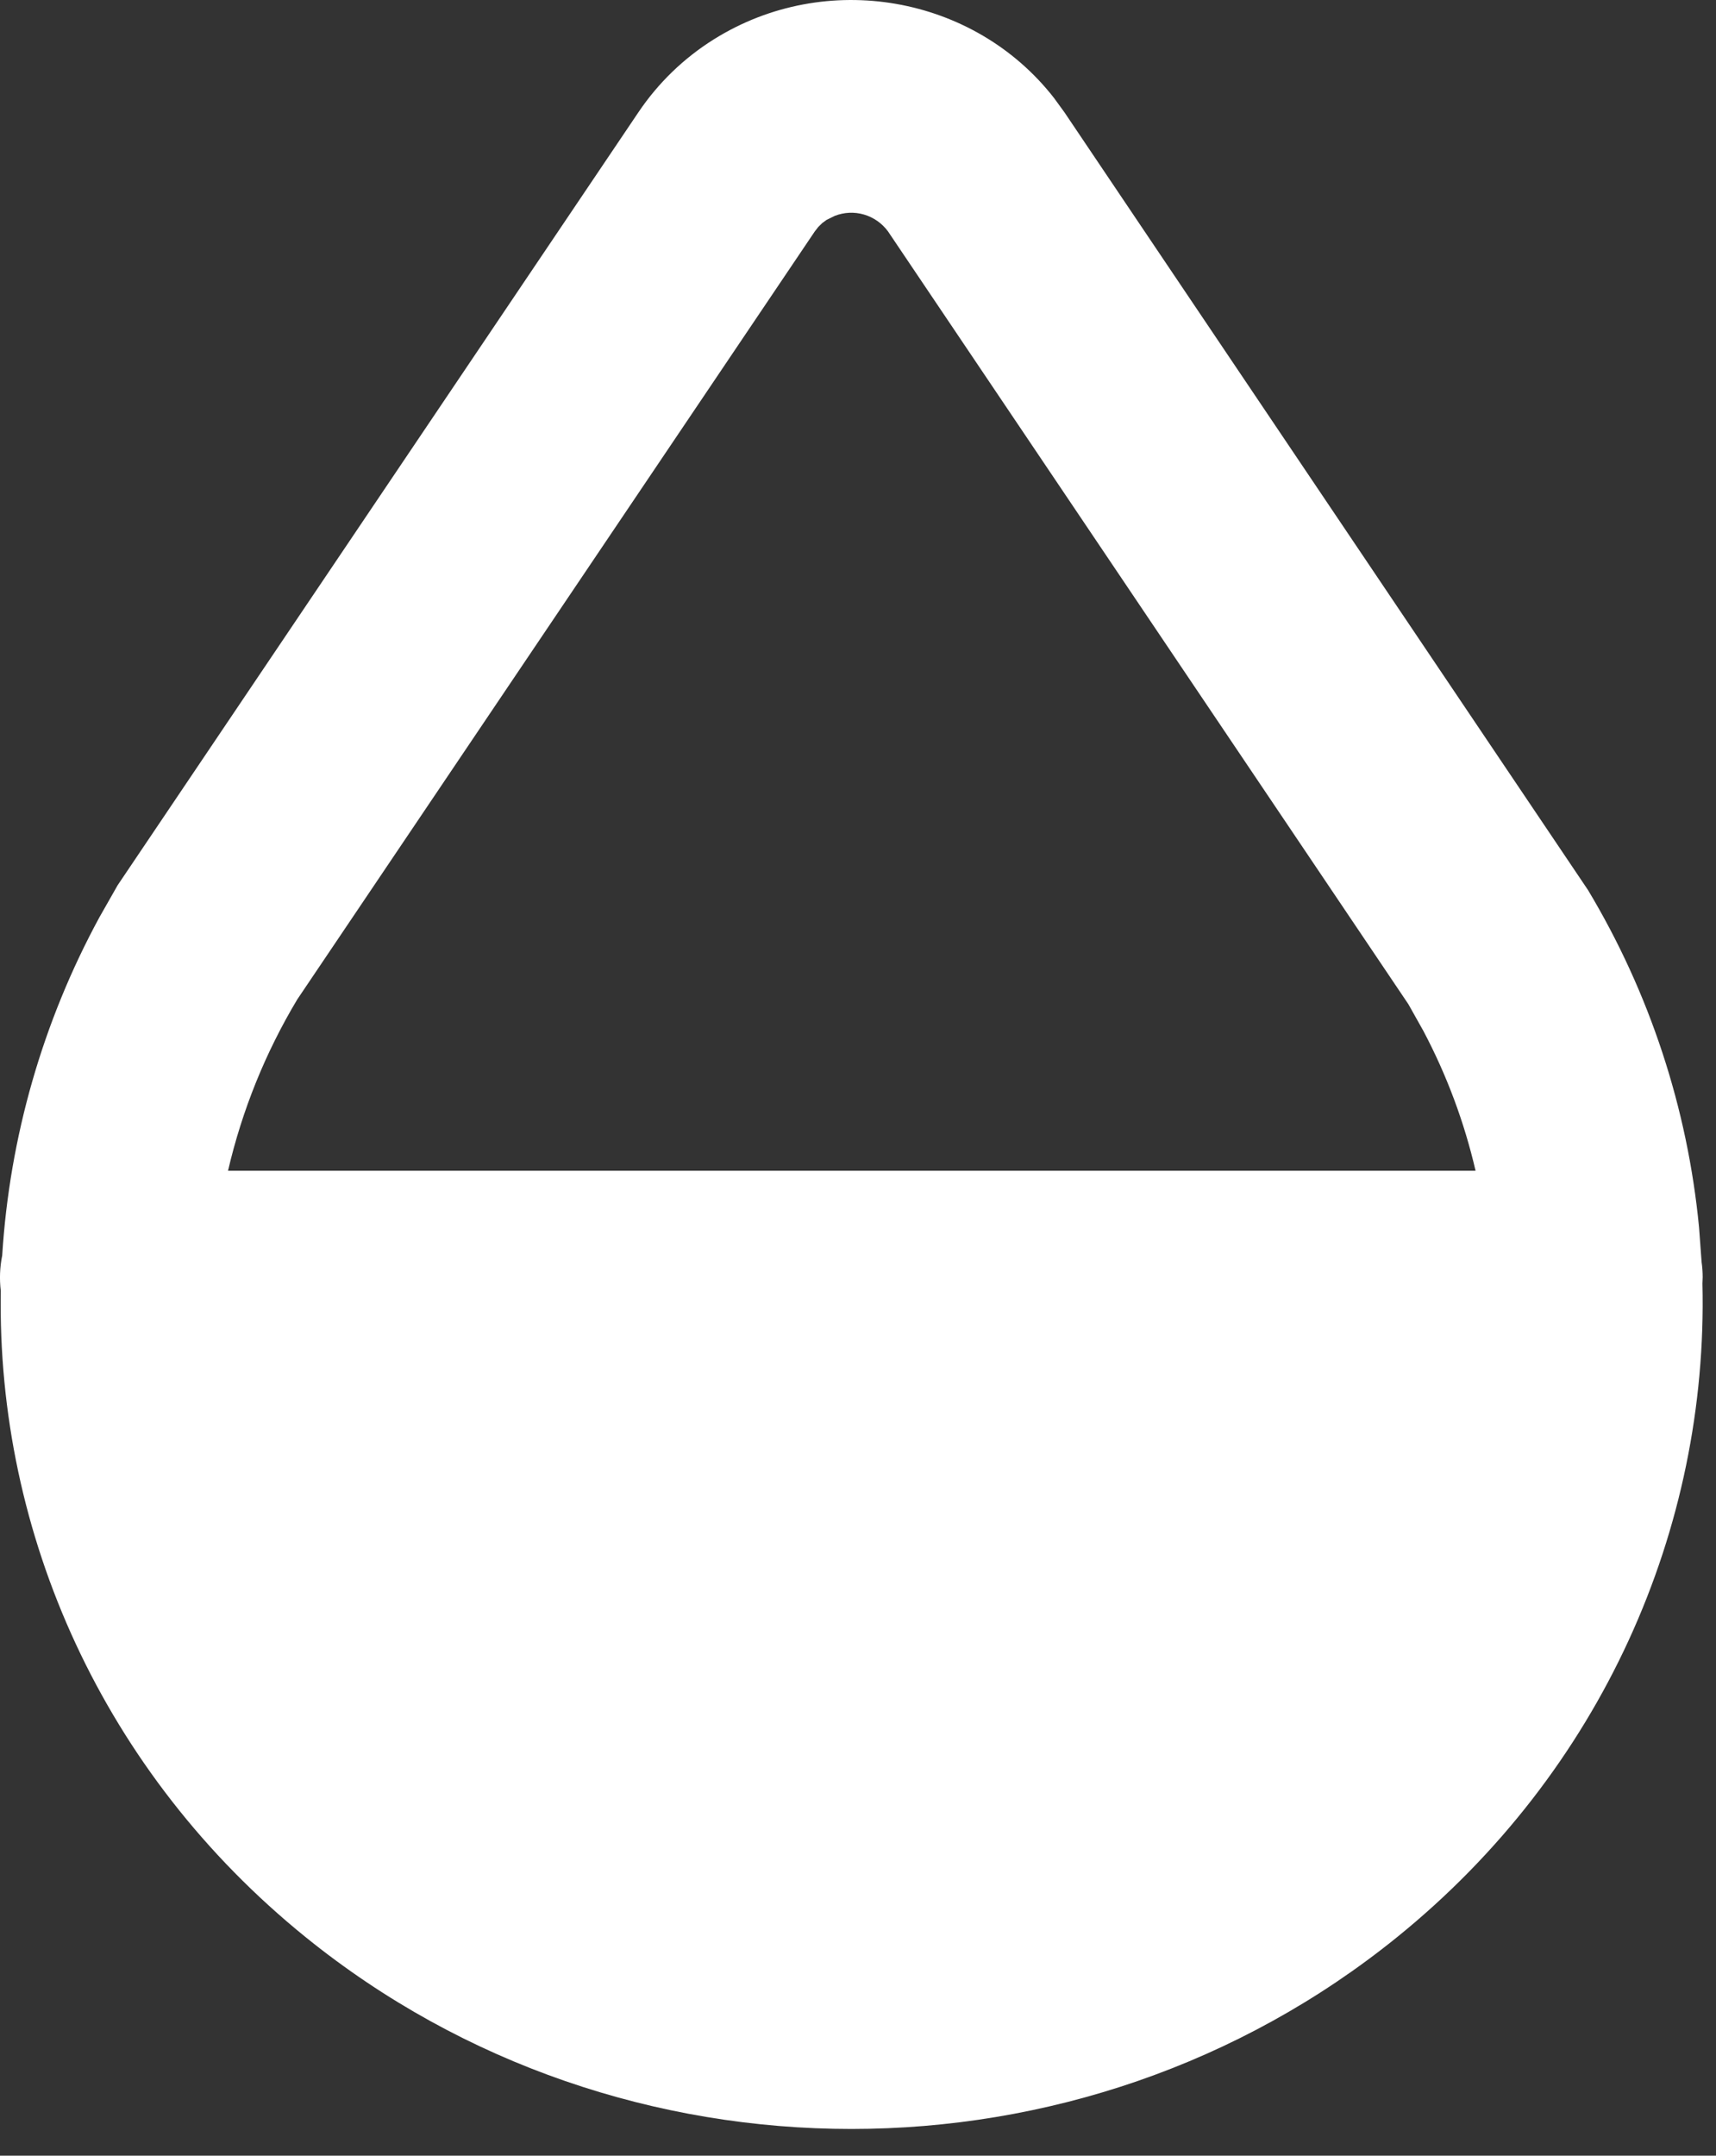 <svg width="43" height="54" viewBox="0 0 43 54" fill="none" xmlns="http://www.w3.org/2000/svg">
<rect x="0" y="0" width="43" height="54" fill="#333333" stroke="none"/>
<path d="M26.412 2.455L26.674 2.815L39.794 22.298C41.337 24.871 42.287 27.756 42.575 30.743L42.639 31.612C42.657 31.738 42.666 31.863 42.666 31.994L42.66 32.154C42.809 38.287 40.143 44.372 35.007 48.527C27.09 54.932 15.578 54.932 7.66 48.527C2.583 44.42 -0.084 38.428 0.02 32.338C-0.016 32.042 -0.004 31.742 0.055 31.45C0.241 28.483 1.071 25.593 2.49 22.98L2.948 22.175L15.996 2.815C16.489 2.082 17.132 1.458 17.887 0.986C20.7 -0.774 24.41 -0.113 26.412 2.455ZM20.919 5.407L20.713 5.508L20.604 5.588L20.506 5.684L20.418 5.796L7.45 25.034C6.651 26.366 6.066 27.814 5.714 29.327H36.975C36.692 28.108 36.253 26.932 35.668 25.826L35.292 25.156L22.25 5.794C22.101 5.592 21.889 5.444 21.648 5.374C21.407 5.304 21.153 5.316 20.919 5.407Z" fill="white"/>
</svg>
